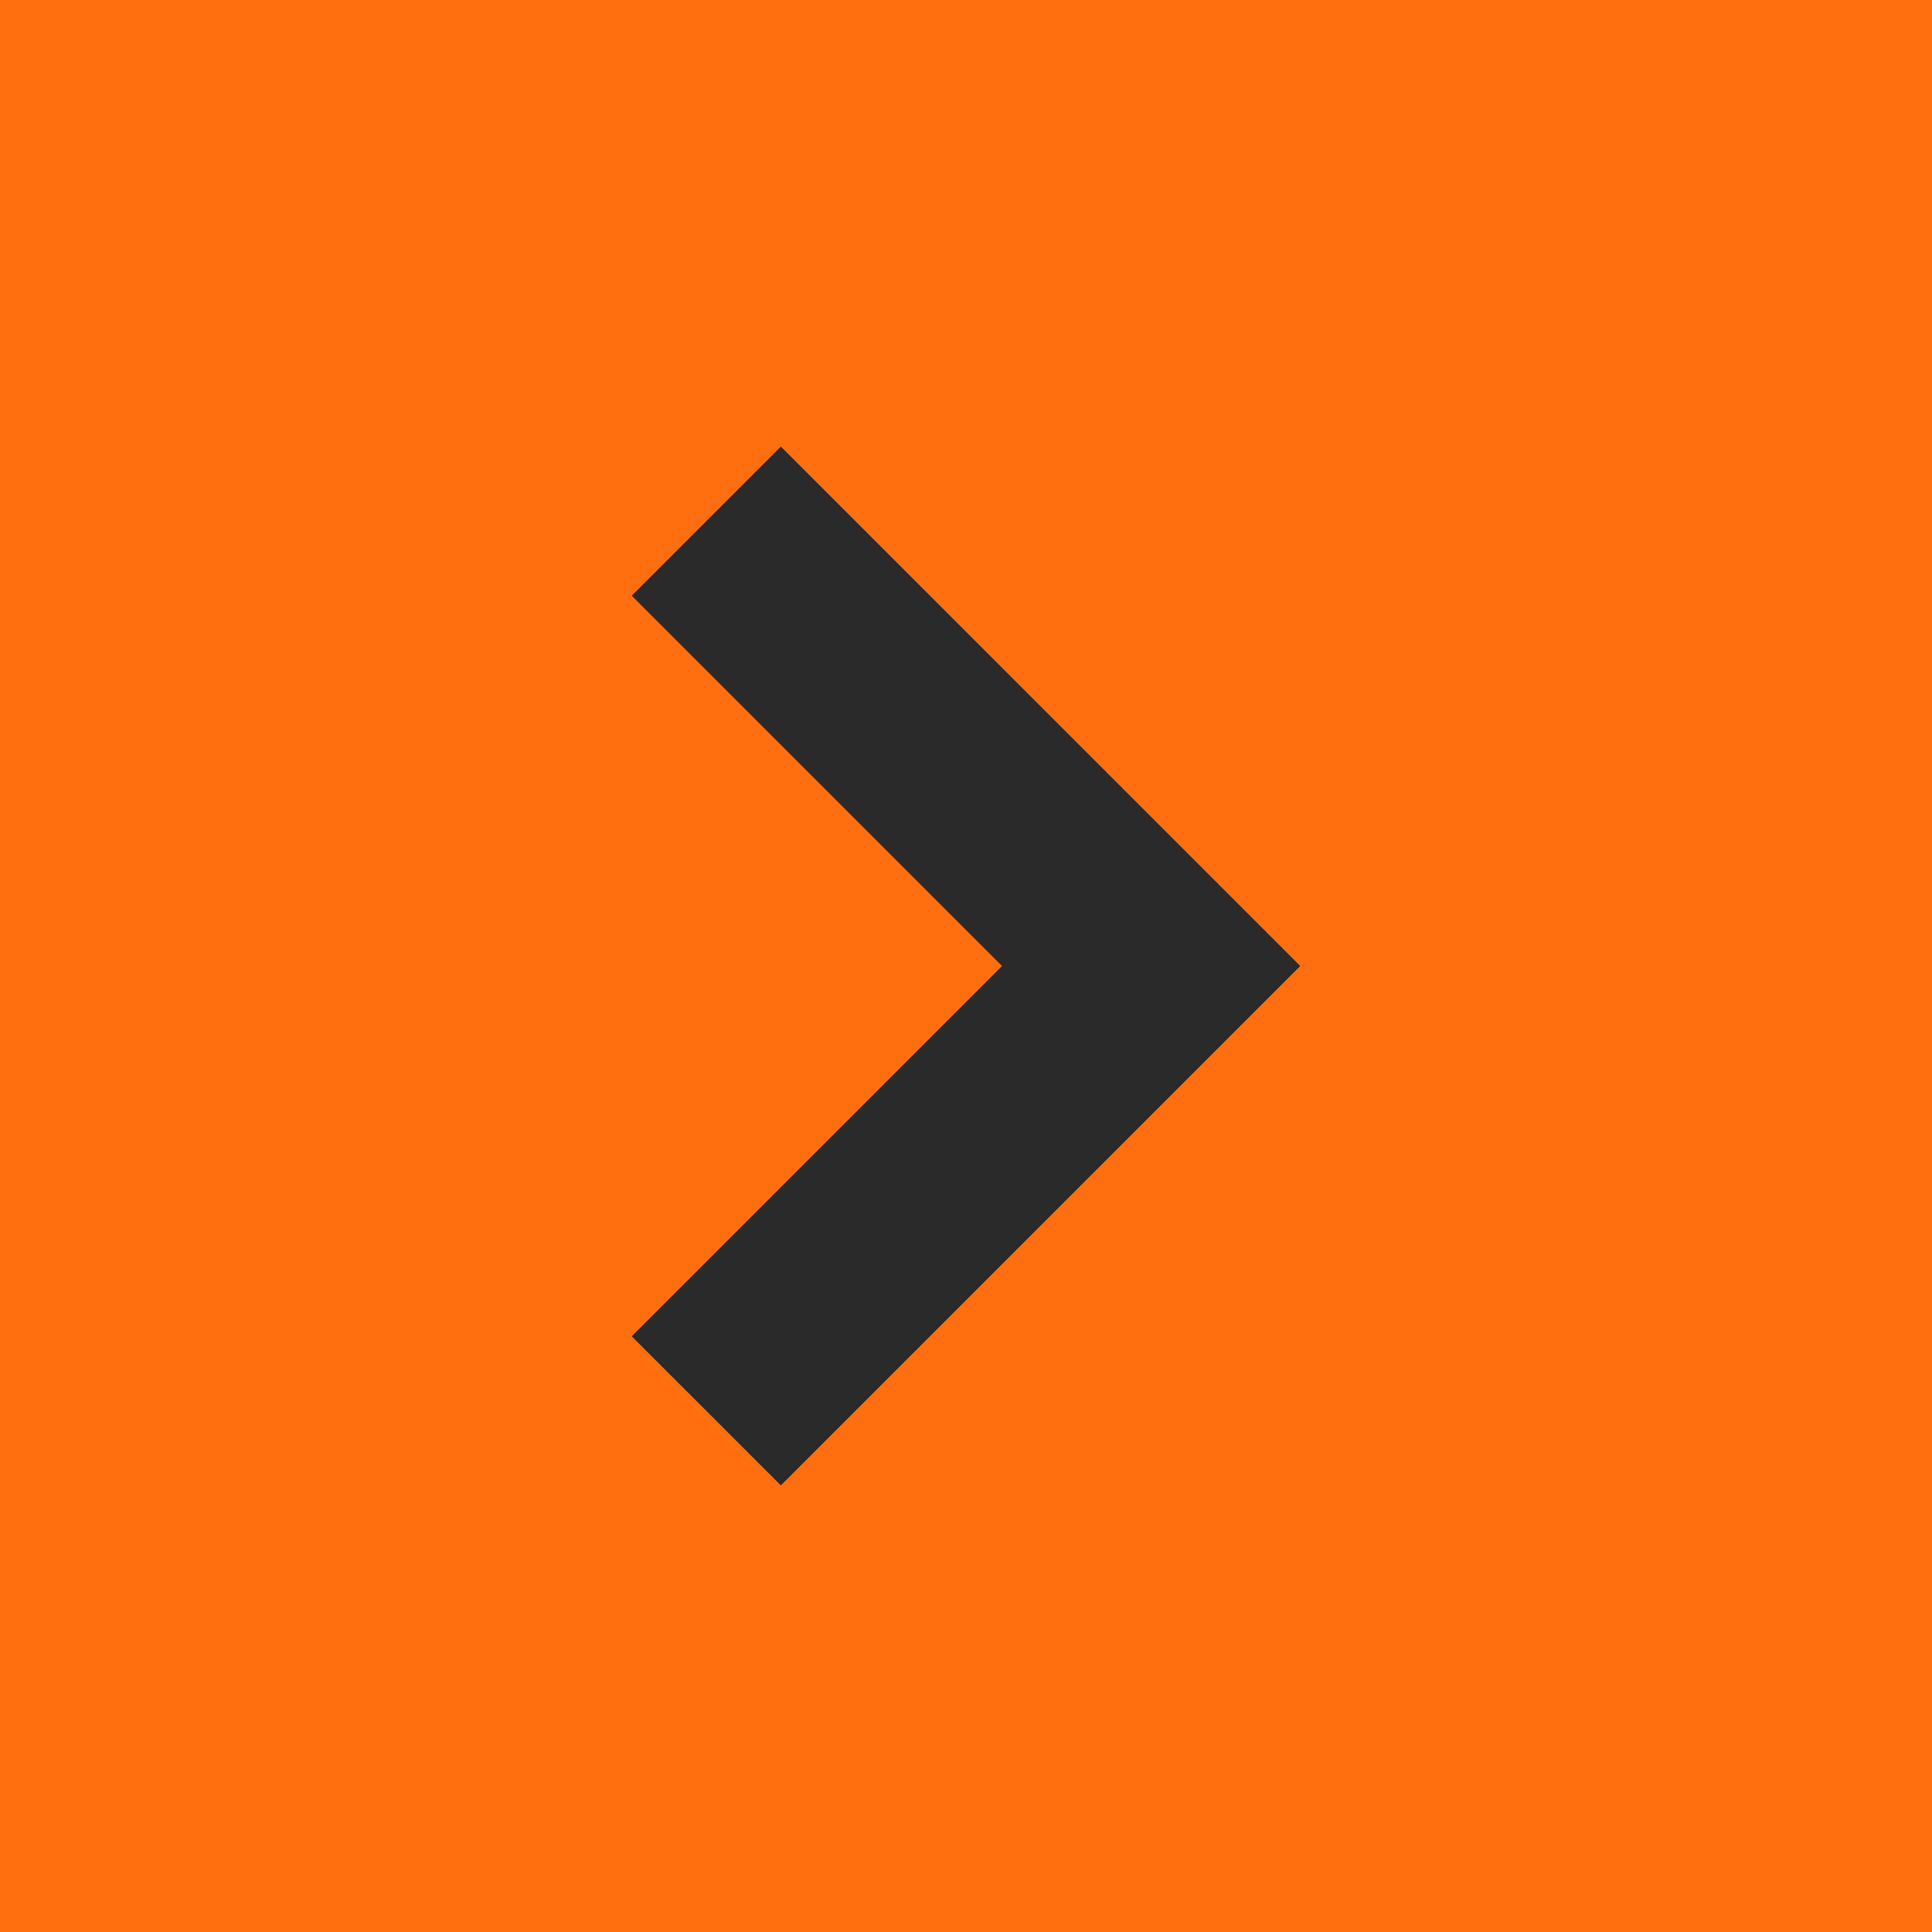 <svg width="48" height="48" viewBox="0 0 48 48" fill="none" xmlns="http://www.w3.org/2000/svg">
<rect width="48" height="48" transform="translate(0 48) rotate(-90)" fill="#FF6F0F"/>
<path d="M32.304 24L19.4 36.904L15.695 33.2L24.895 24L15.695 14.8L19.4 11.095L32.304 24Z" fill="#2A2A2A"/>
</svg>
